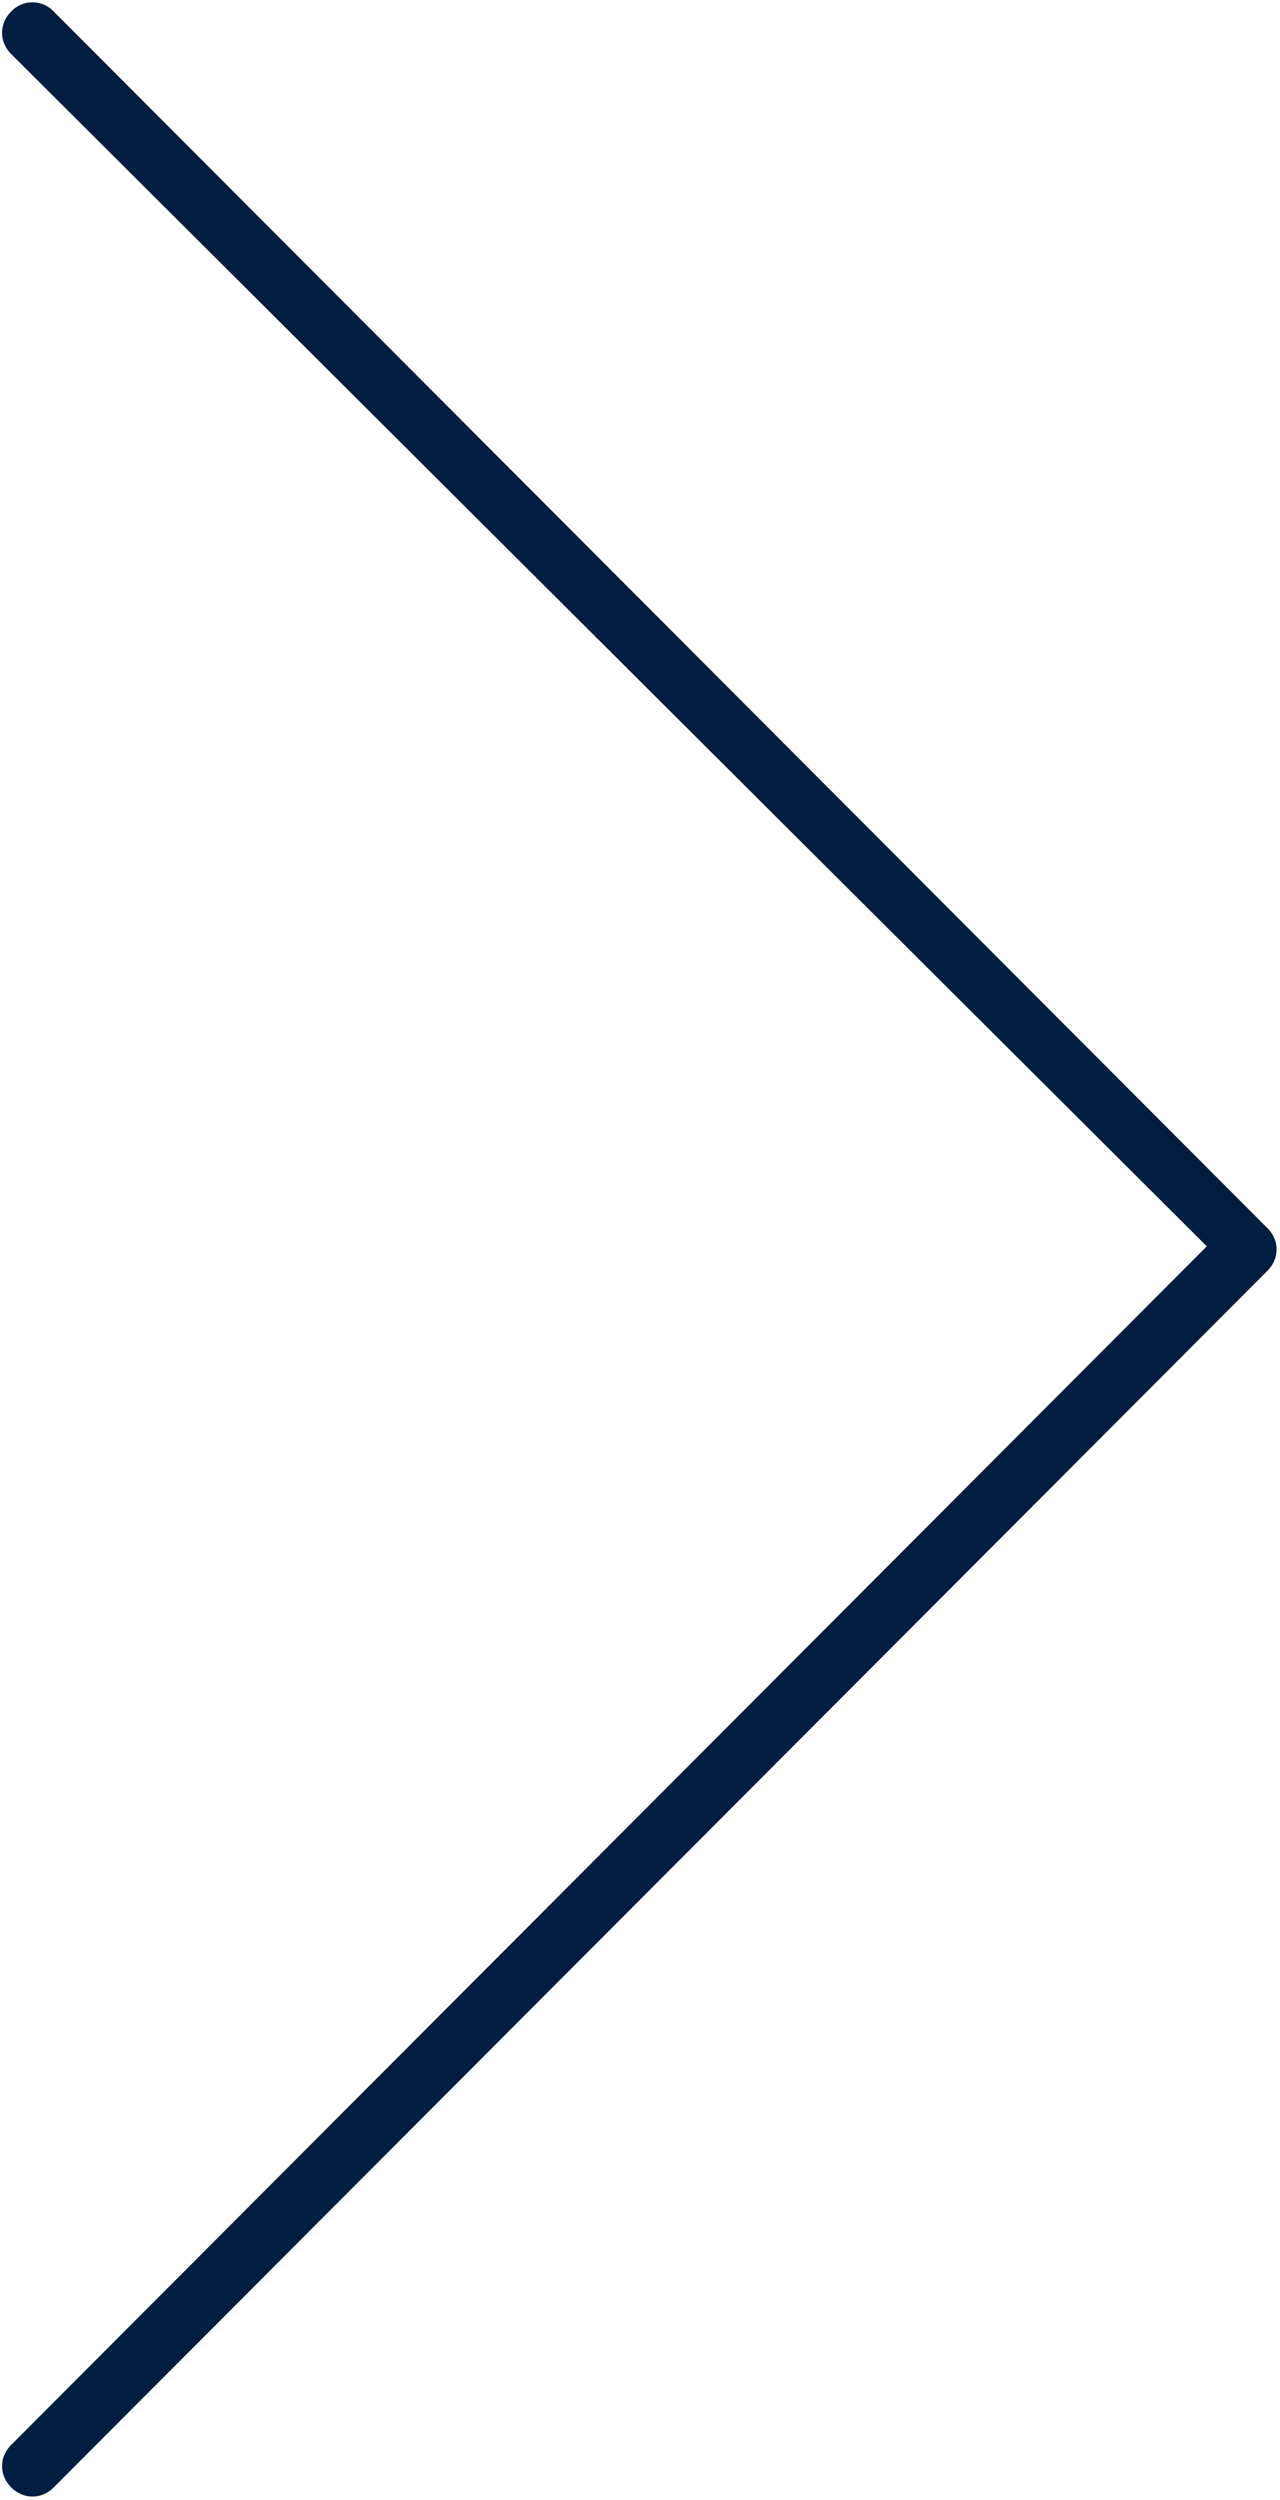 <svg xmlns="http://www.w3.org/2000/svg" width="21" height="41"><path fill="#011e41" d="M.184 40.096c-.2.2-.2.499 0 .698.2.2.498.2.697 0l19.913-19.953c.2-.2.2-.5 0-.699L.881.188a.48.48 0 0 0-.697 0c-.2.2-.2.5 0 .699L19.799 20.44z"/></svg>